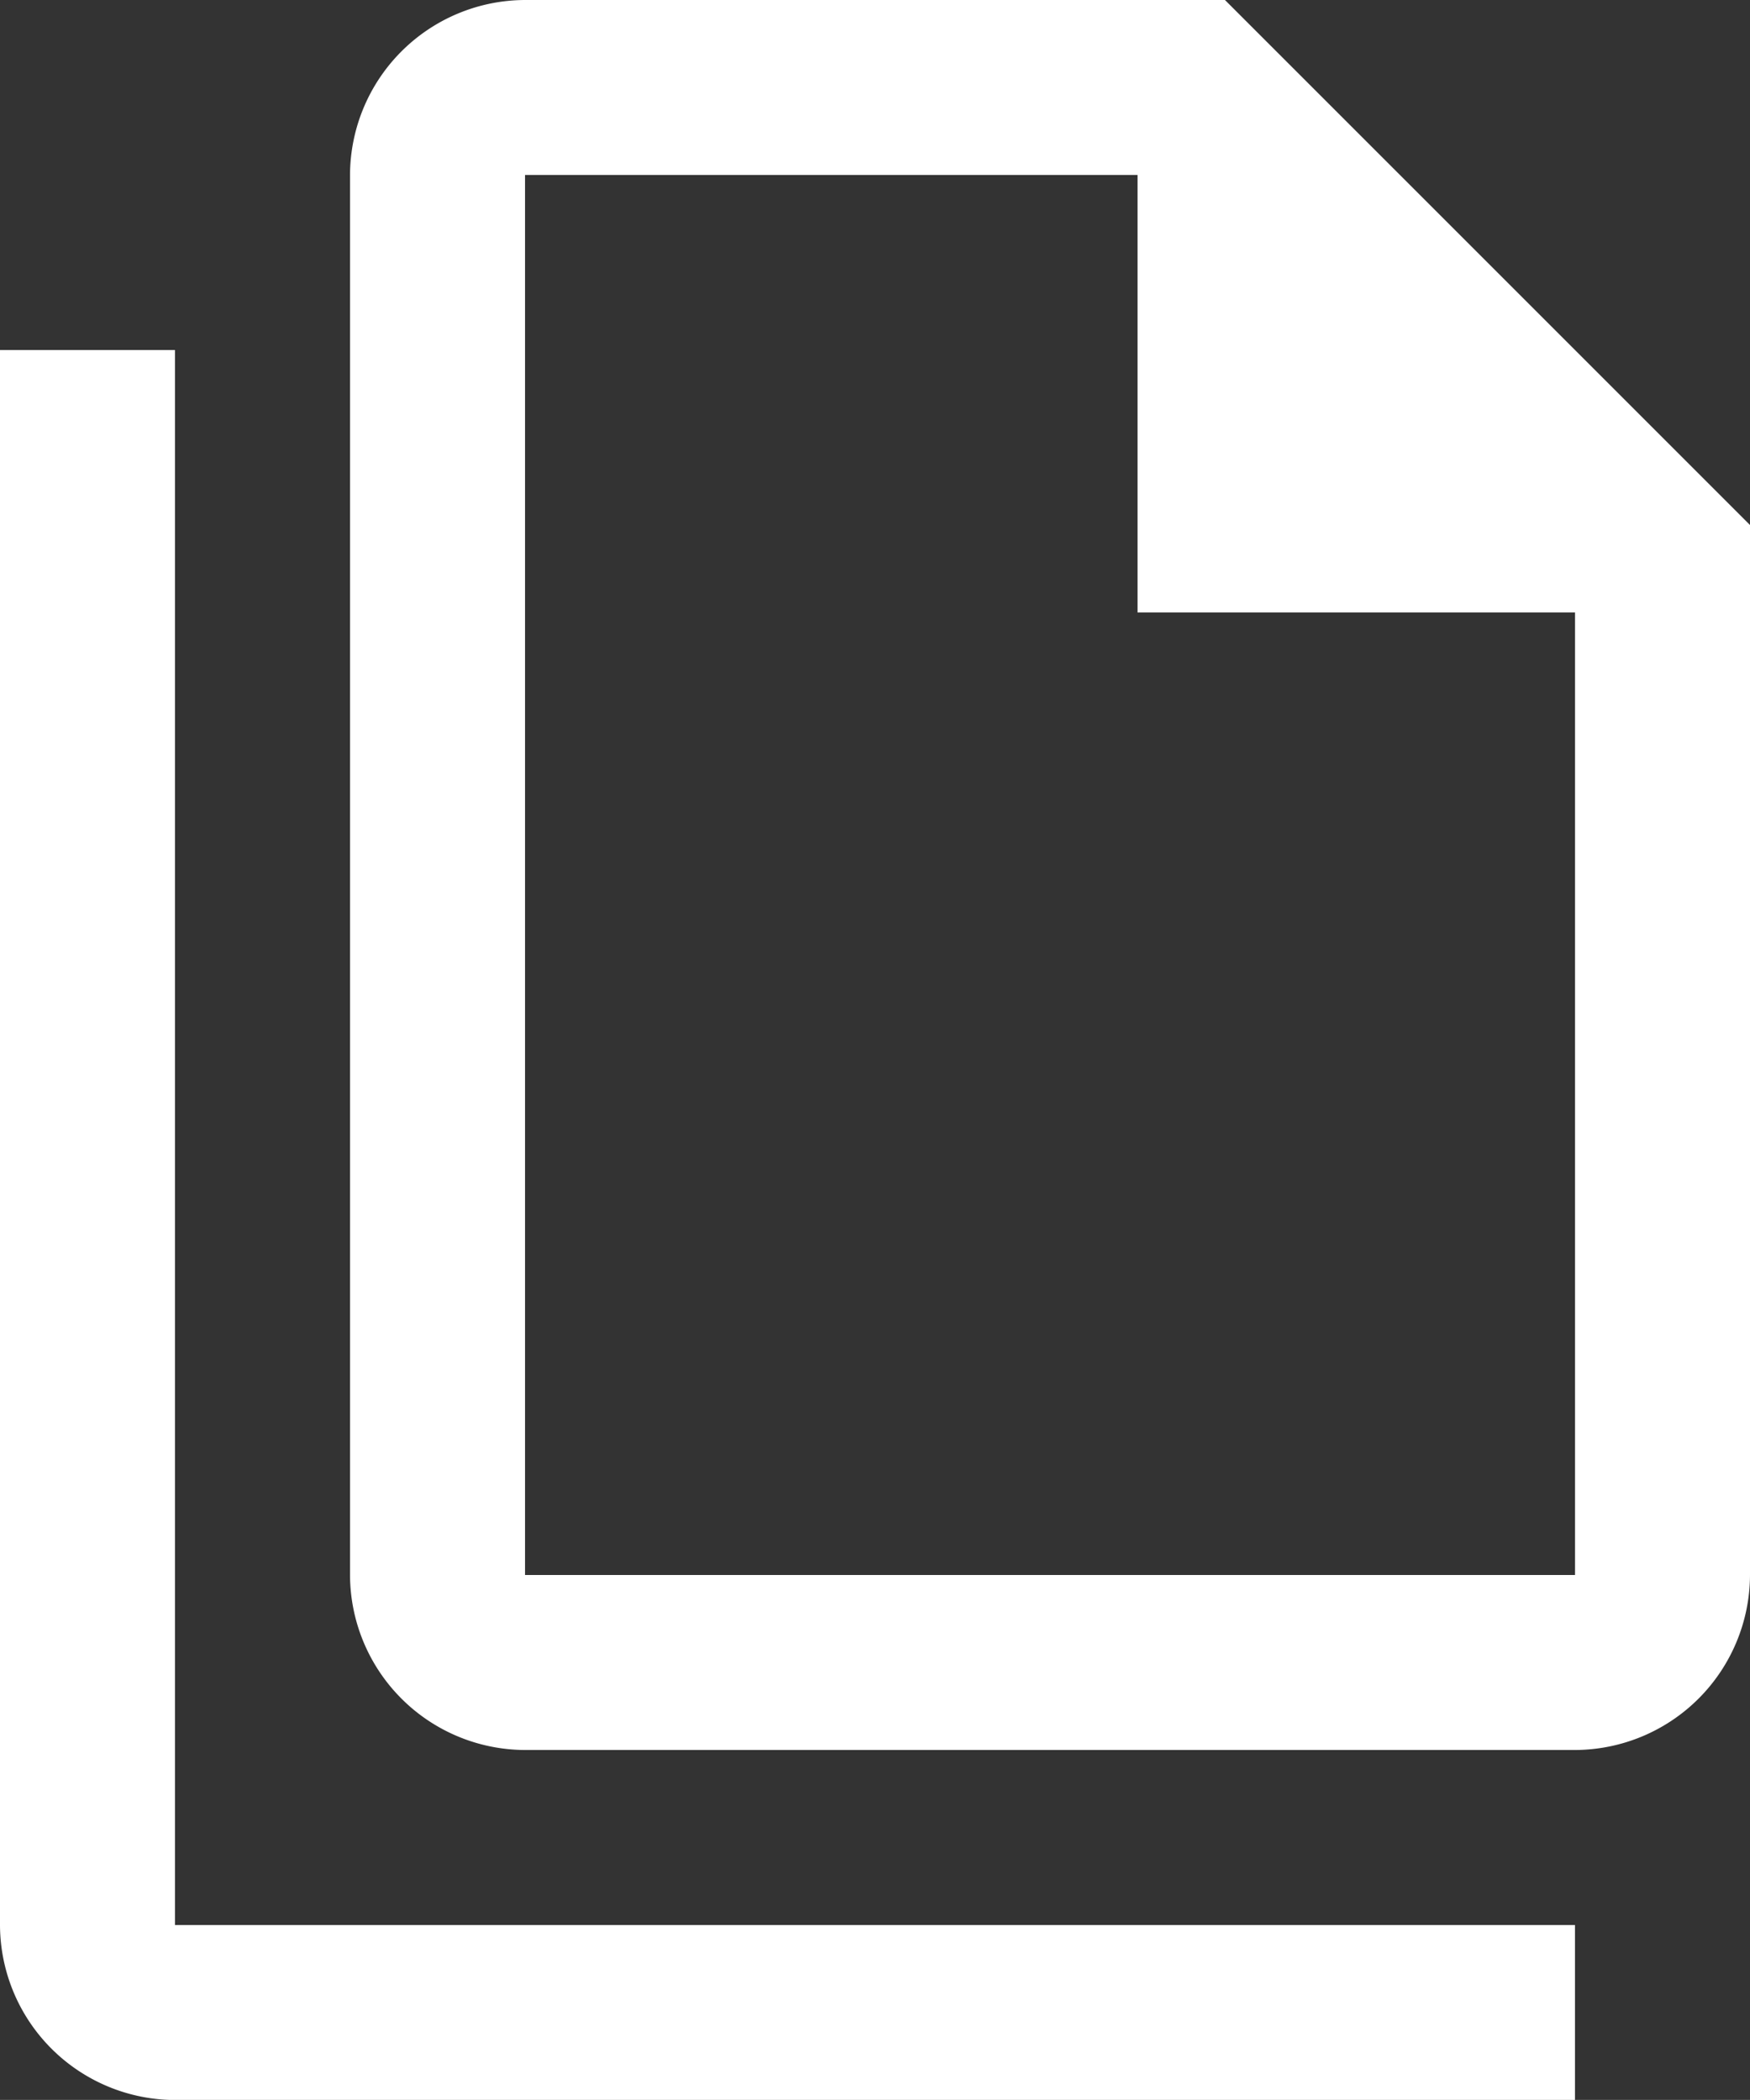 <svg id="grid" xmlns="http://www.w3.org/2000/svg" width="16.689" height="20.026" viewBox="0 0 16.689 20.026">
  <rect x="0" y="0" width="16.689" height="20.026" fill="#333333" stroke="none"/>
  <path id="file-multiple-outline" d="M13.682,0H7.007A1.674,1.674,0,0,0,5.338,1.669V15.02a1.674,1.674,0,0,0,1.669,1.669H17.02a1.674,1.674,0,0,0,1.669-1.669V5.007L13.682,0M17.02,15.02H7.007V1.669h5.841V5.841H17.02V15.02M3.669,3.338v15.02H17.02v1.669H3.669A1.674,1.674,0,0,1,2,18.358V3.338Z" transform="translate(-2)" fill="#fff"/>
</svg>

